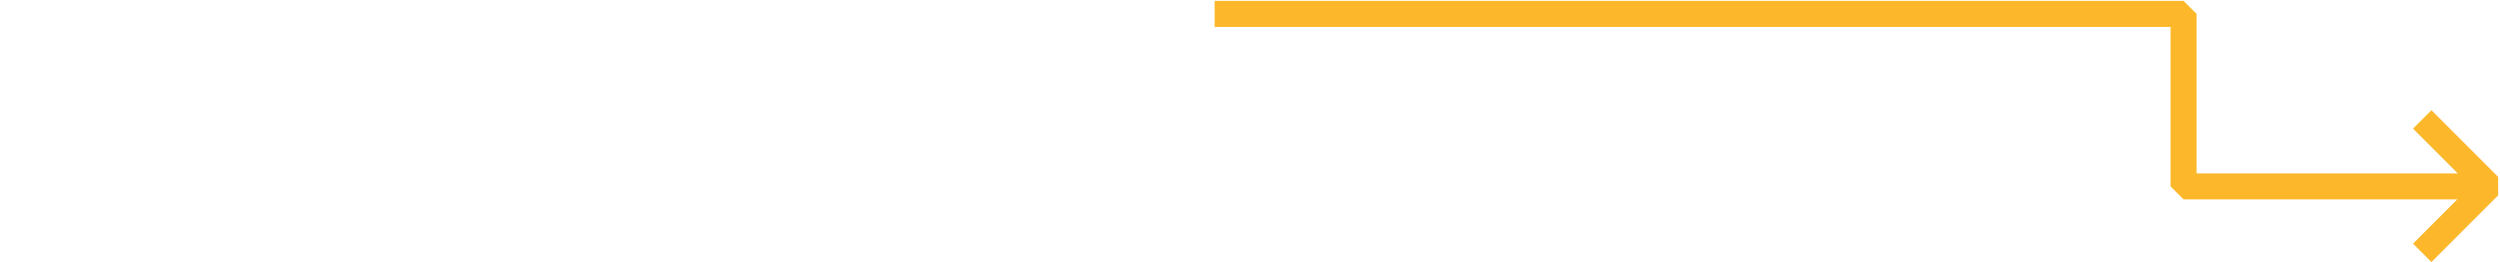 <svg width="1440" height="151" viewBox="-545 0 348 151" fill="none" xmlns="http://www.w3.org/2000/svg">
<path d="M-391.378 8H166.737V107.369H343" stroke="#FCB72B" stroke-width="15" stroke-linejoin="bevel"/>
<path d="M304.213 145.639L342.639 107.213L304.213 68.787" stroke="#FCB72B" stroke-width="15" stroke-linejoin="bevel"/>
</svg>